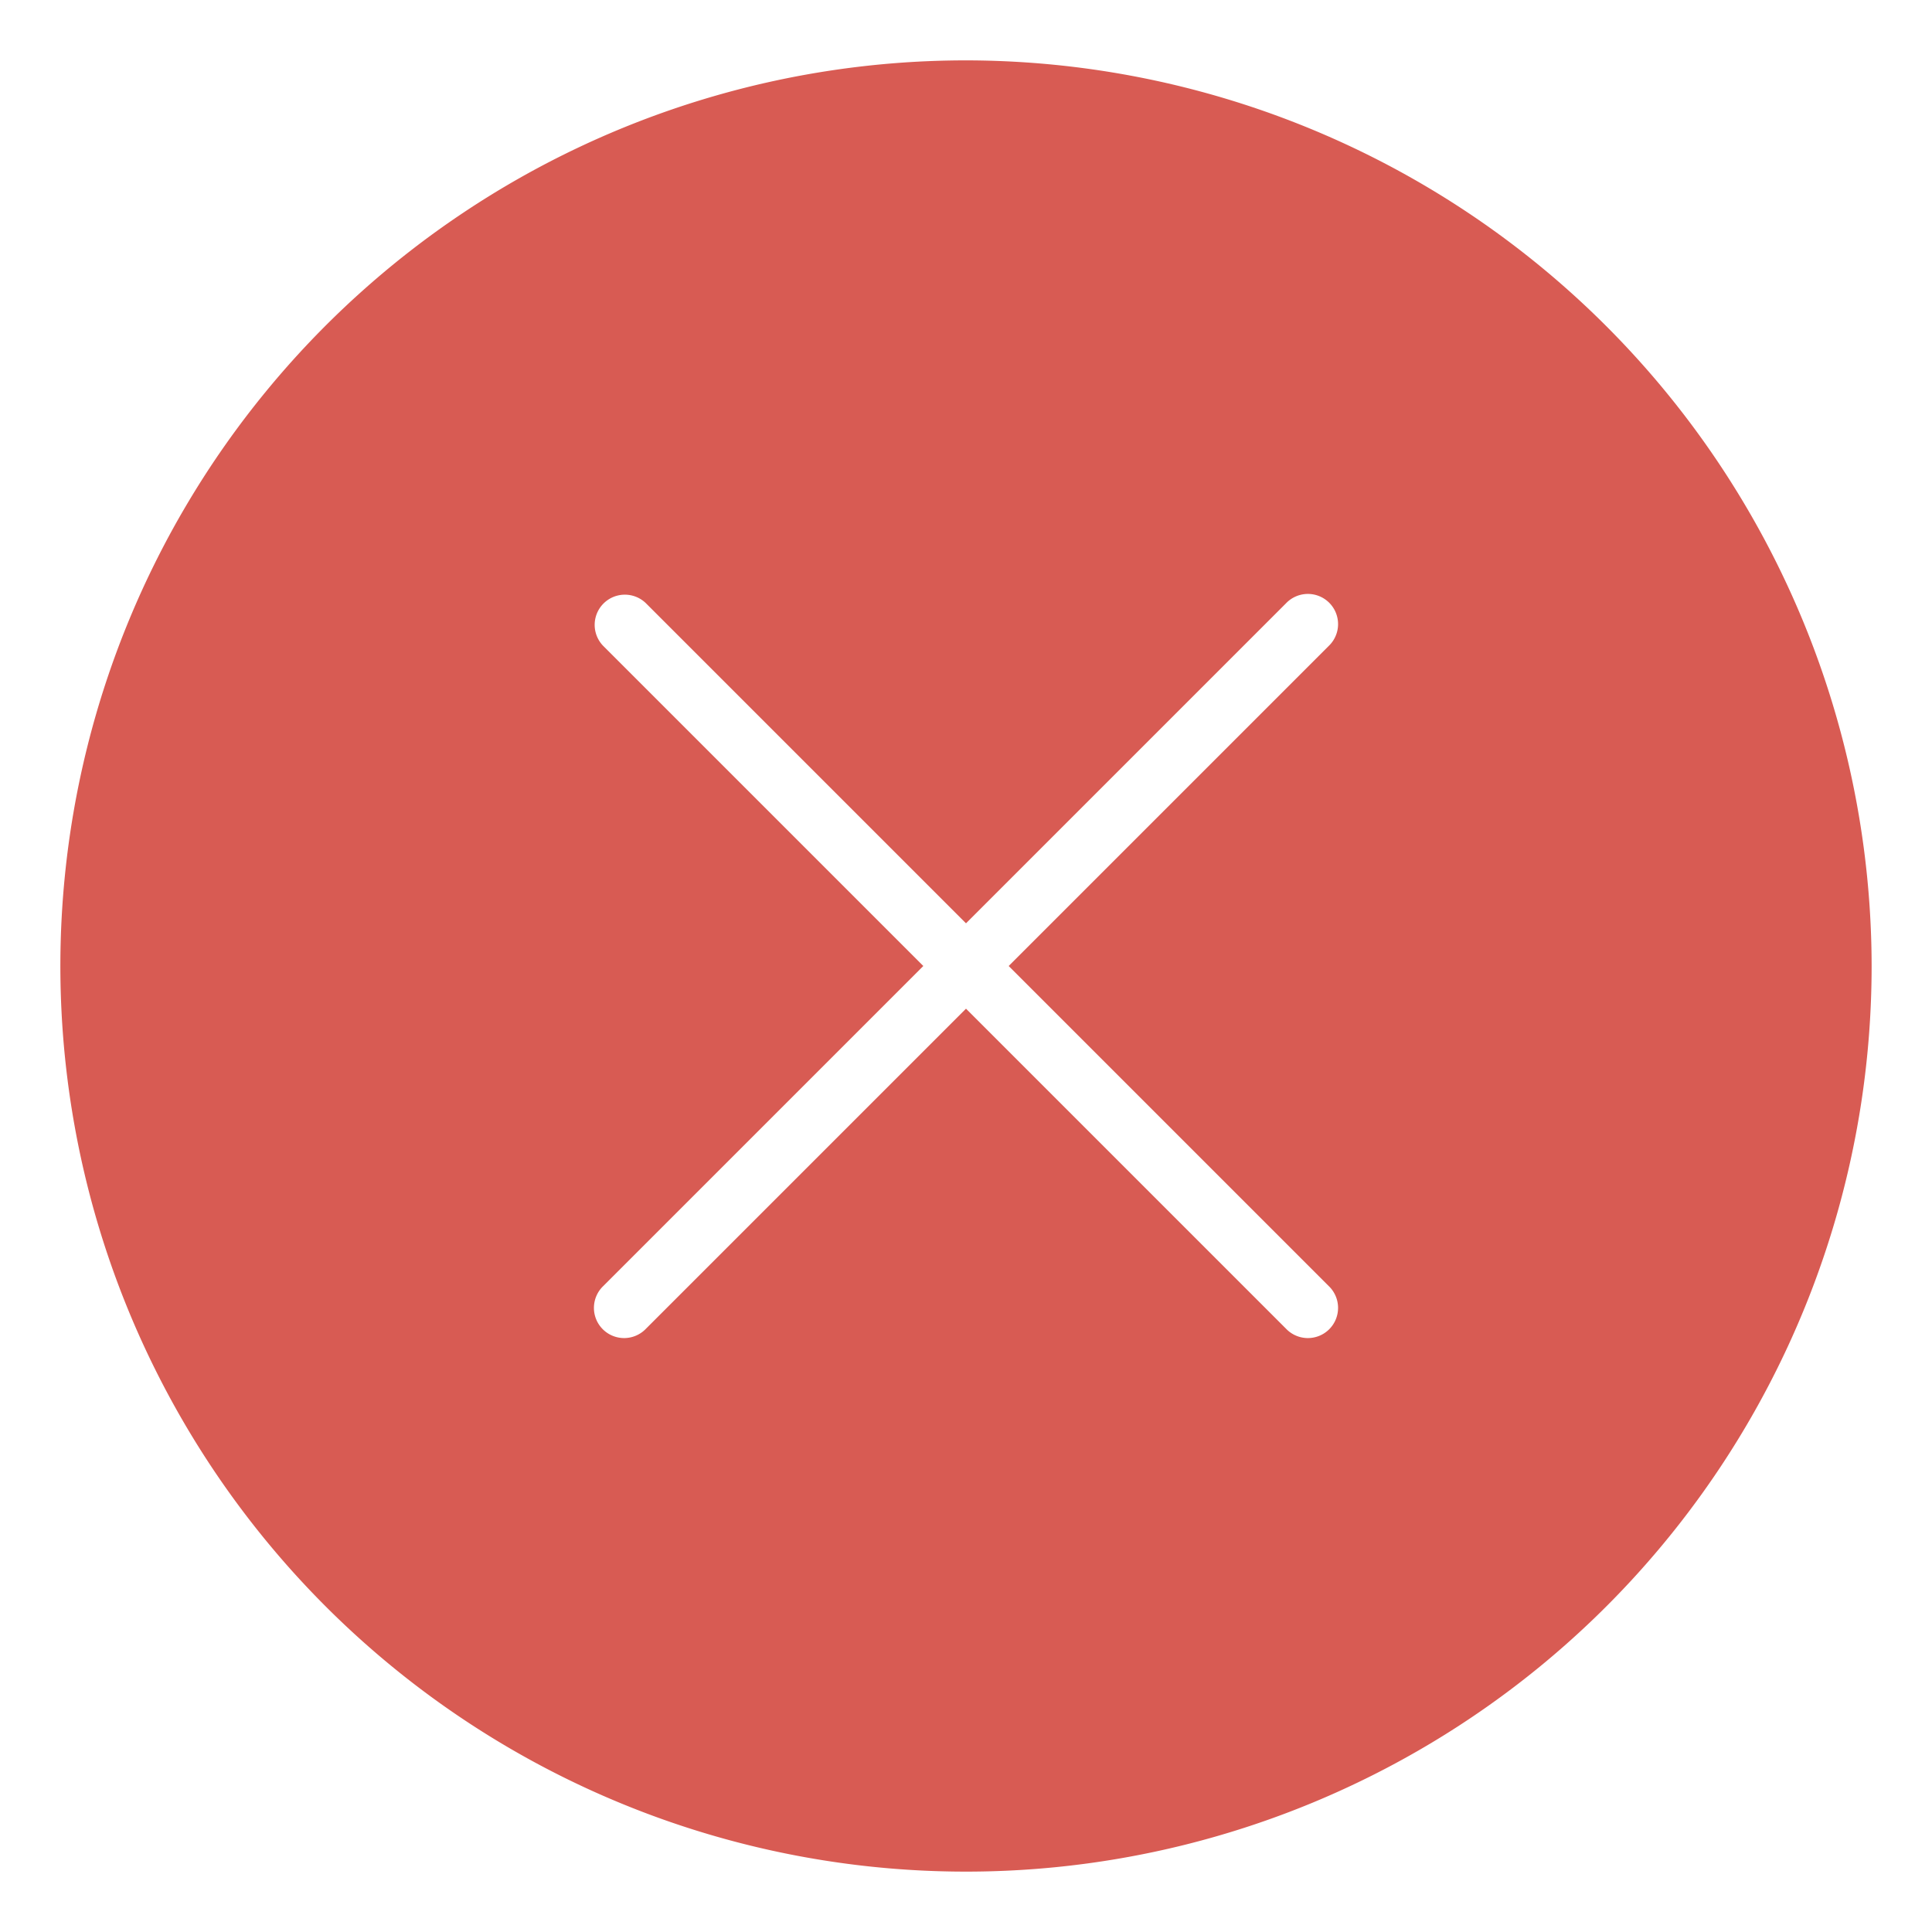 <svg xmlns="http://www.w3.org/2000/svg" viewBox="0 0 64 64" id="Cross">
  <path d="M32,2A30,30,0,1,0,62,32,30.034,30.034,0,0,0,32,2Zm12.02,40.606a1,1,0,1,1-1.414,1.414L32,33.414,21.394,44.02A1,1,0,1,1,19.98,42.606L30.586,32,19.98,21.394A1,1,0,0,1,21.394,19.98L32,30.586,42.606,19.98a1,1,0,1,1,1.414,1.414L33.414,32Z" fill="#d85b53" class="color000000 svgShape"/>
</svg>